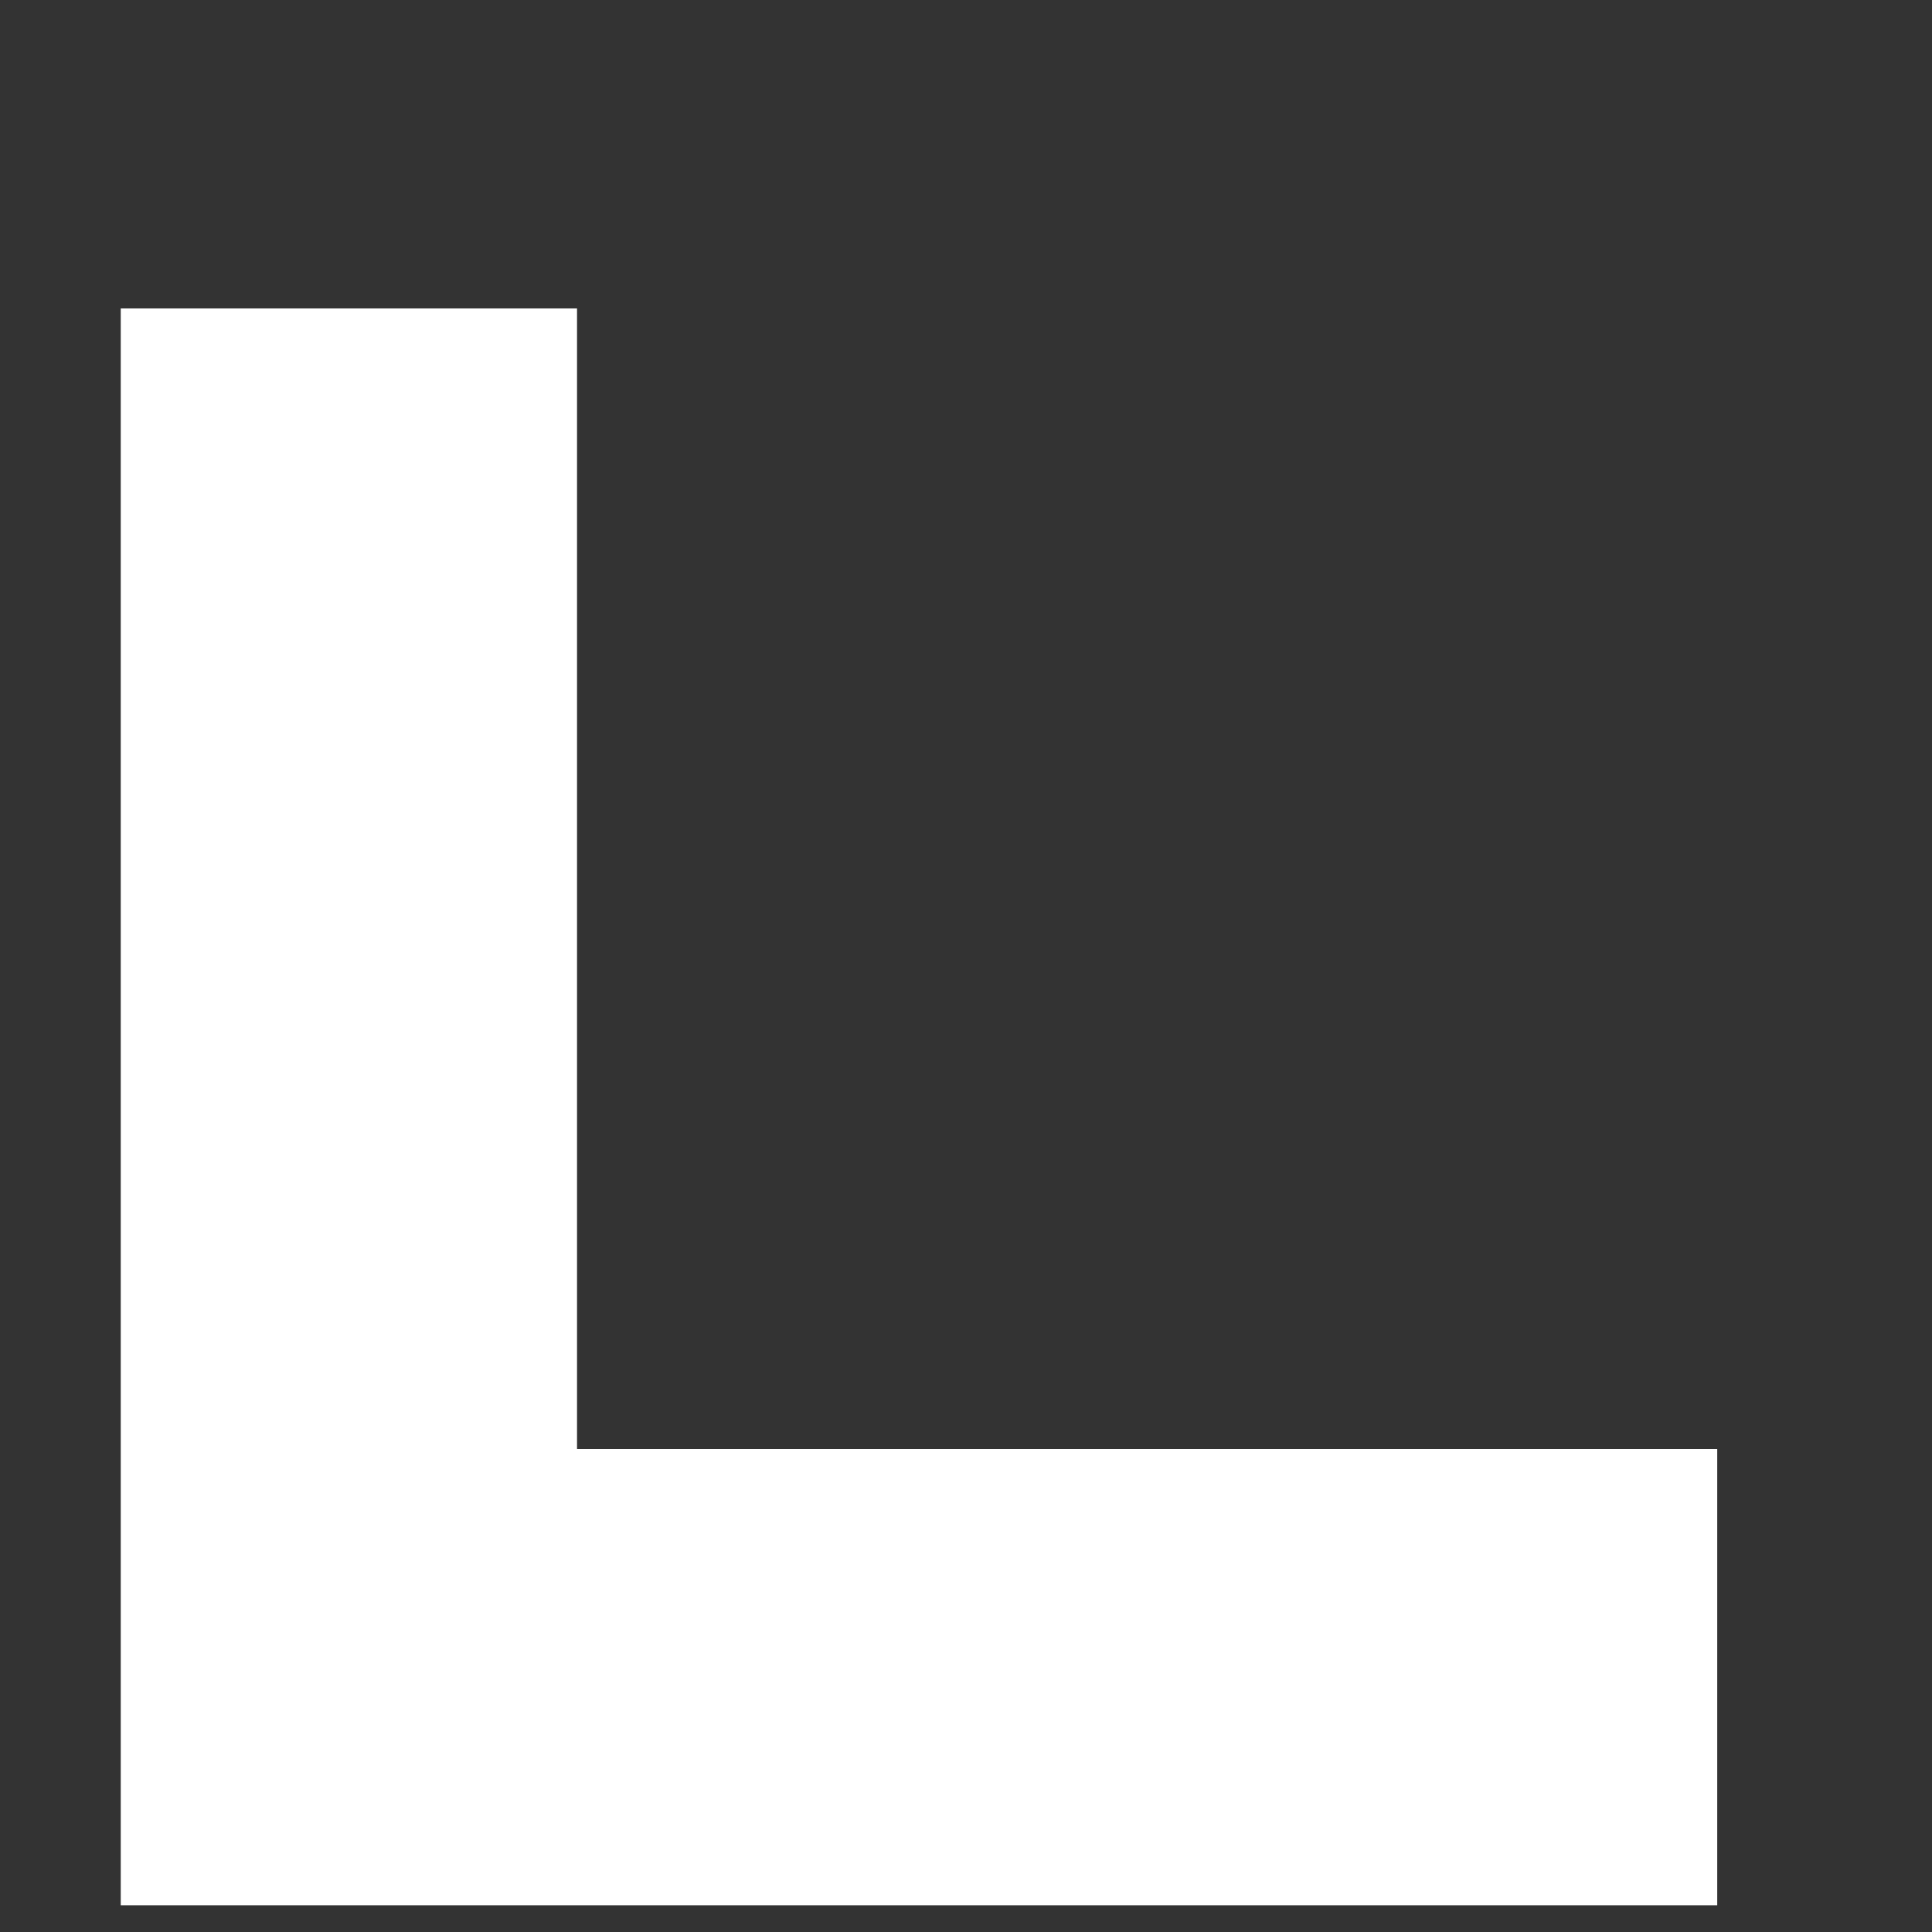 <svg width="6" height="6" viewBox="0 0 6 6" fill="none" xmlns="http://www.w3.org/2000/svg">
<rect x="0" y="0" width="6" height="6" fill="#333333" stroke="none"/>
<path d="M0.375 0.958H1.792V4.5H5.333V5.917H0.375V0.958Z" fill="white"/>
</svg>
